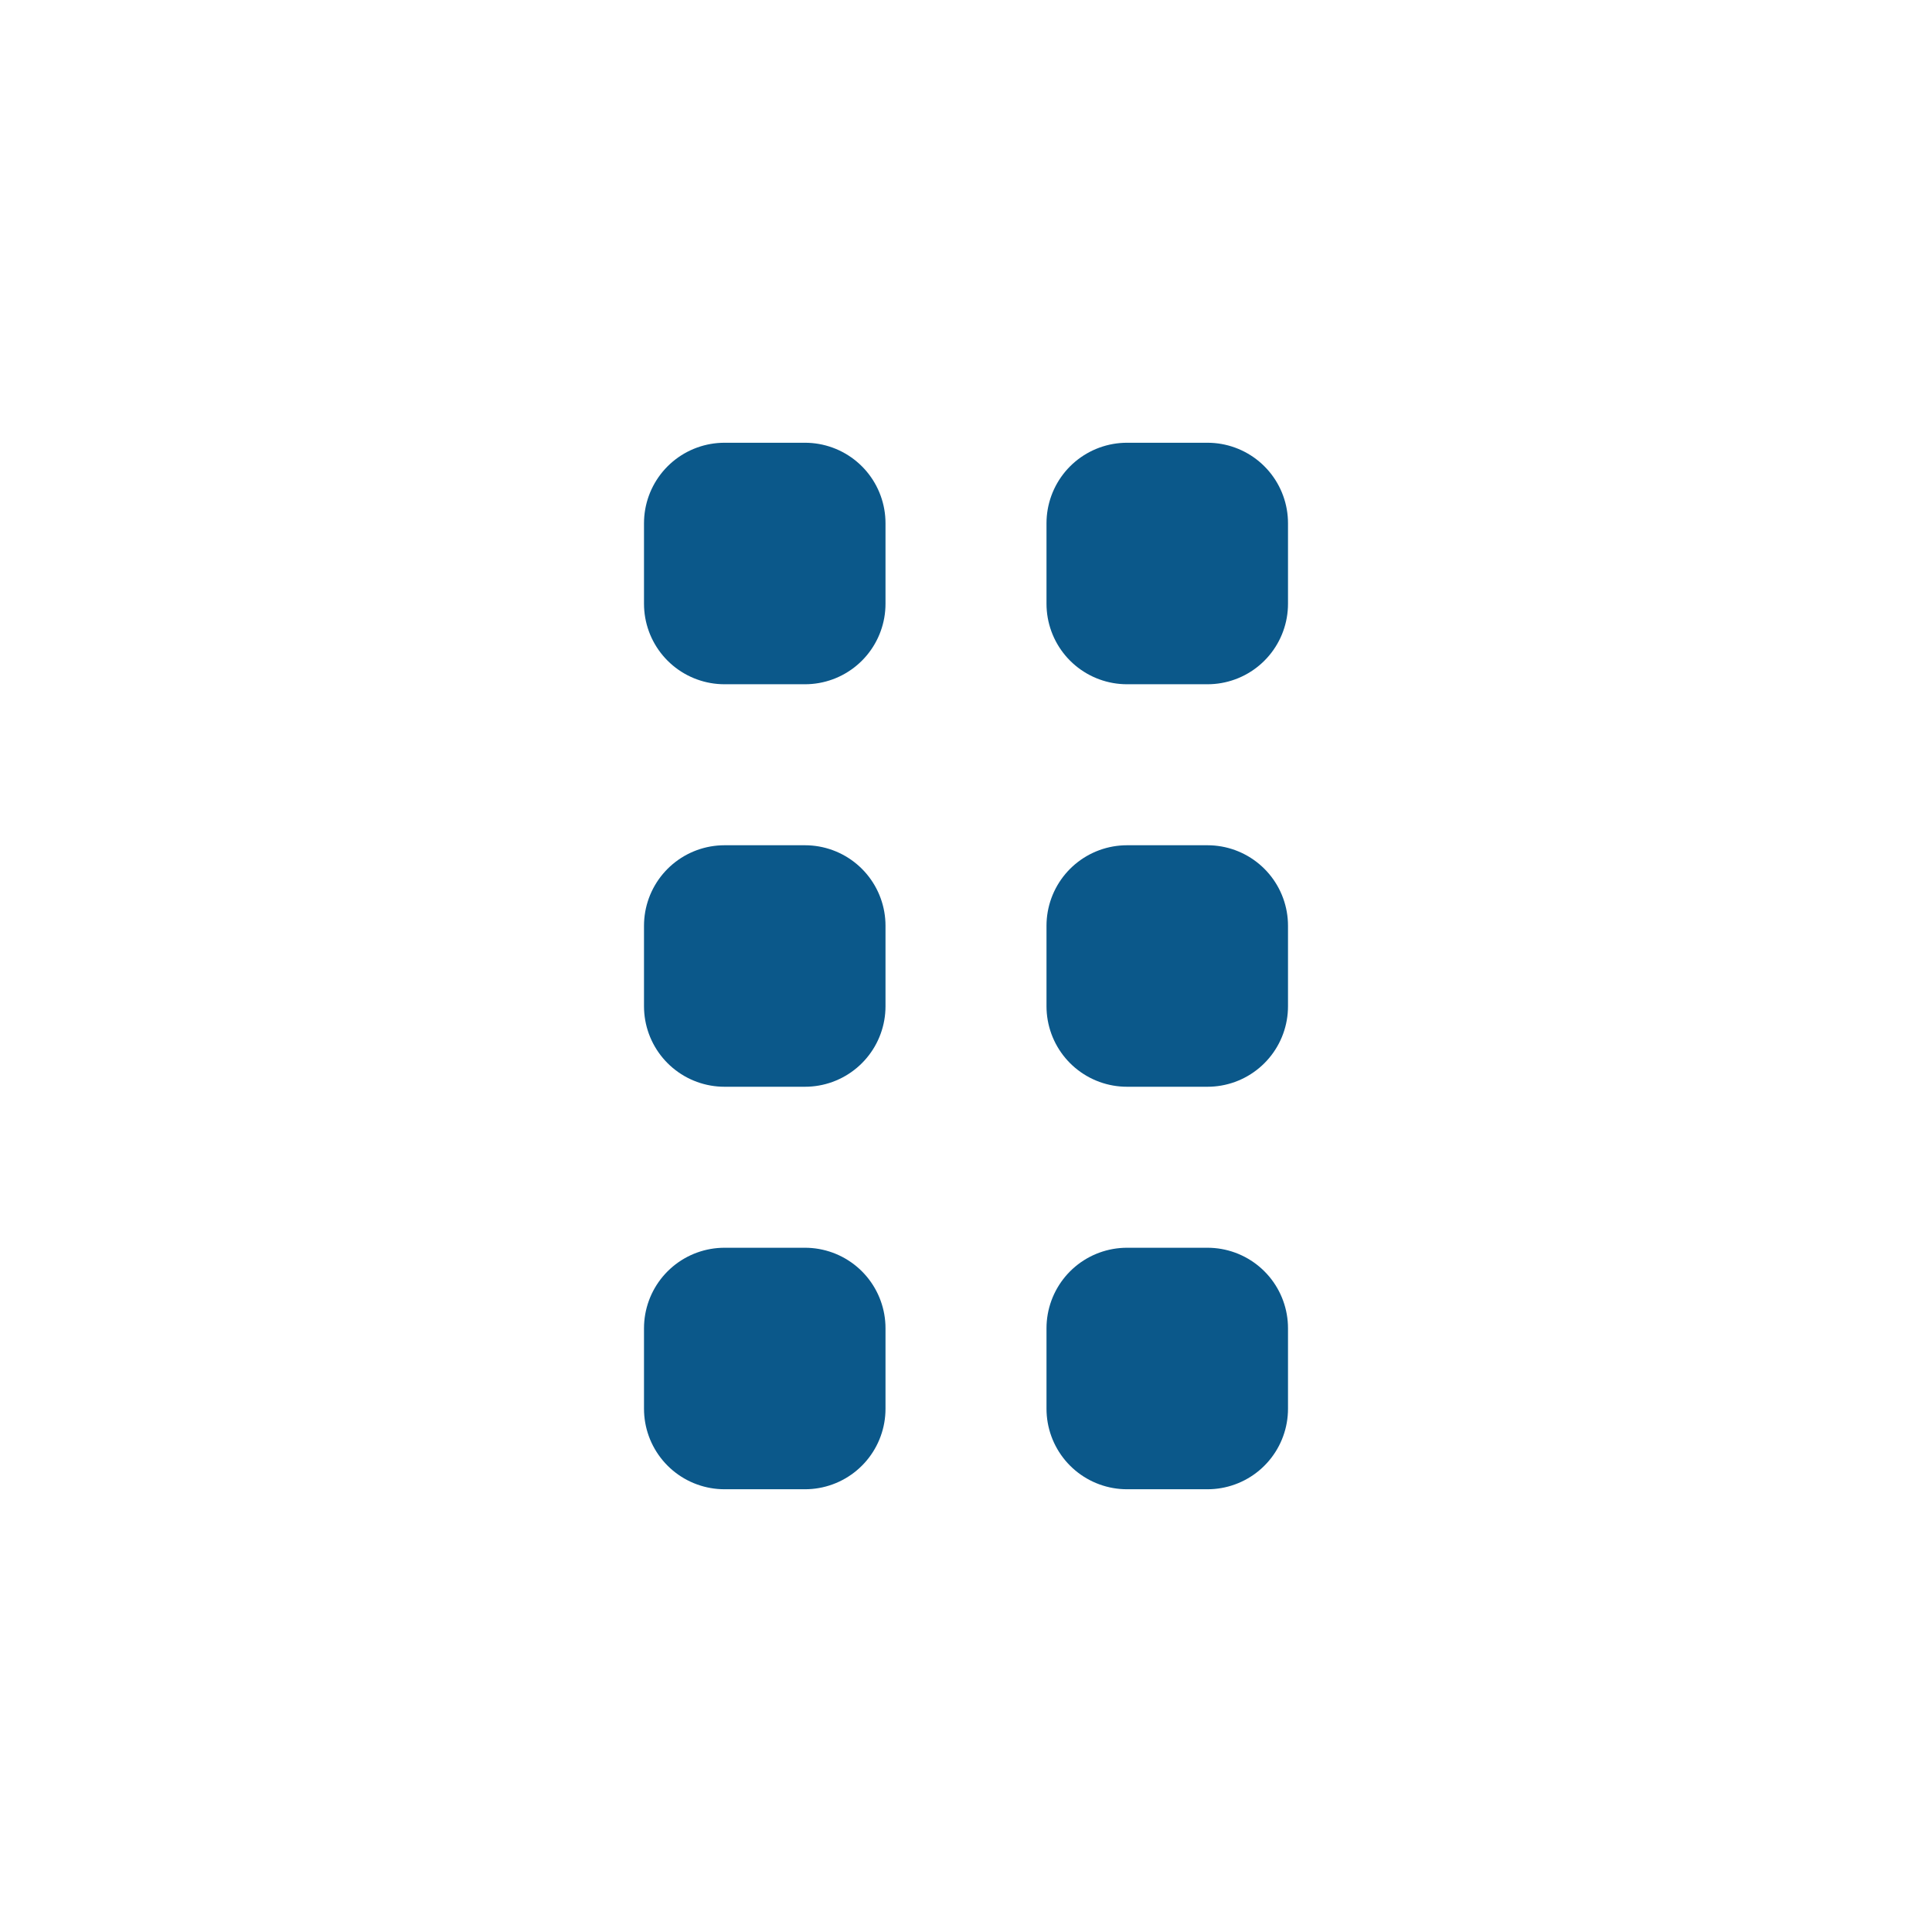 <svg width="1em" height="1em" stroke="#0B588A" fill="none" viewBox="0 0 24 24" version="1.1" xmlns="http://www.w3.org/2000/svg" xmlns:xlink="http://www.w3.org/1999/xlink">
    <g stroke-width="1" fill-rule="evenodd" stroke-linecap="round" stroke-linejoin="round">
        <g transform="translate(9, 6.5)" stroke-width="2">
            <rect x="0" y="0" width="1" height="1"></rect>
            <rect x="0" y="5" width="1" height="1"></rect>
            <rect x="0" y="10" width="1" height="1"></rect>
            <rect x="5" y="0" width="1" height="1"></rect>
            <rect x="5" y="5" width="1" height="1"></rect>
            <rect x="5" y="10" width="1" height="1"></rect>
        </g>
    </g>
</svg>
